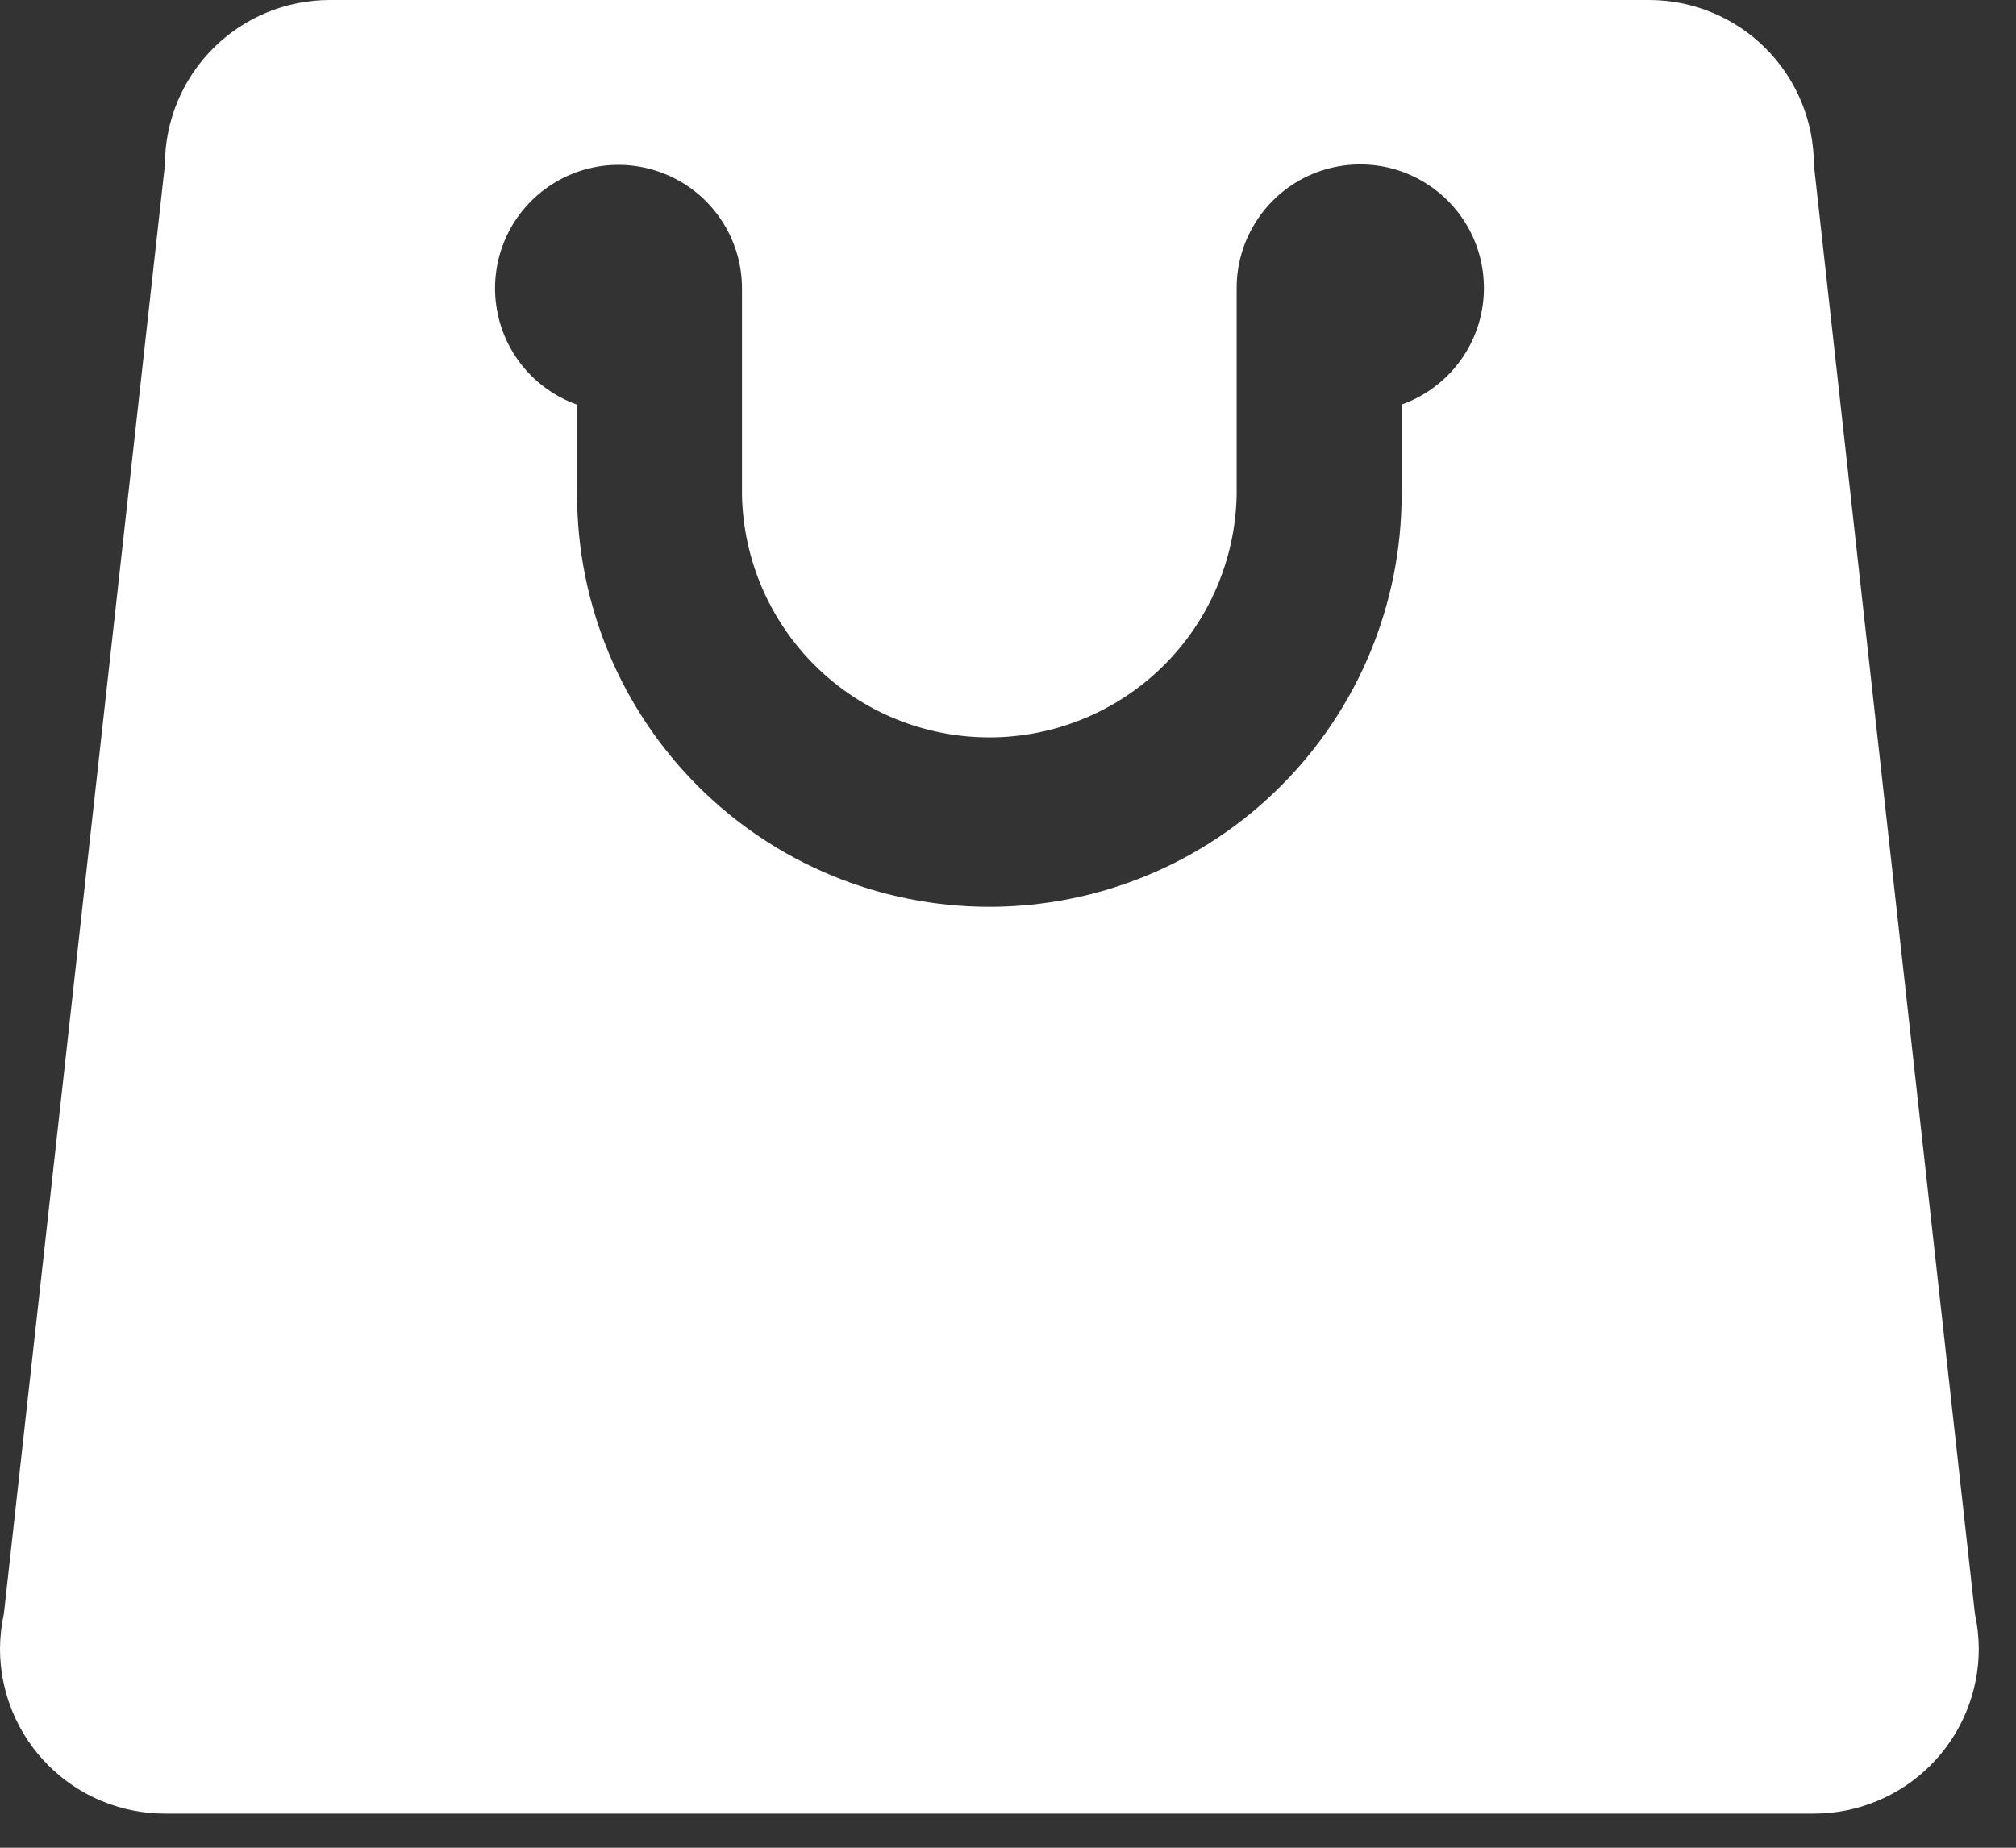 <svg width="24" height="22" viewBox="0 0 24 22" fill="none" xmlns="http://www.w3.org/2000/svg">
<rect x="0" y="0" width="24" height="22" fill="#333333" stroke="none"/>
<path d="M23.511 19.215L21.594 1.963C21.594 1.442 21.387 0.943 21.019 0.575C20.651 0.207 20.152 0 19.631 0H3.926C3.405 0 2.906 0.207 2.538 0.575C2.17 0.943 1.963 1.442 1.963 1.963L0.046 19.215C0.016 19.352 0.001 19.491 0 19.631C0 20.152 0.207 20.651 0.575 21.019C0.943 21.387 1.442 21.594 1.963 21.594H21.594C22.115 21.594 22.614 21.387 22.982 21.019C23.35 20.651 23.557 20.152 23.557 19.631C23.556 19.491 23.541 19.352 23.511 19.215ZM16.686 4.815V5.889C16.686 7.191 16.169 8.439 15.248 9.359C14.328 10.28 13.08 10.797 11.778 10.797C10.476 10.797 9.228 10.28 8.308 9.359C7.387 8.439 6.87 7.191 6.87 5.889V4.818C6.616 4.728 6.392 4.569 6.222 4.36C6.052 4.151 5.943 3.899 5.907 3.632C5.87 3.365 5.908 3.093 6.015 2.846C6.123 2.599 6.296 2.386 6.517 2.231C6.737 2.076 6.996 1.984 7.265 1.966C7.534 1.948 7.802 2.005 8.041 2.129C8.28 2.253 8.481 2.441 8.62 2.672C8.76 2.902 8.834 3.167 8.833 3.436V5.889C8.847 6.661 9.164 7.396 9.714 7.936C10.265 8.477 11.006 8.78 11.777 8.78C12.549 8.78 13.29 8.477 13.841 7.936C14.391 7.396 14.708 6.661 14.722 5.889V3.435C14.721 3.165 14.794 2.9 14.934 2.669C15.073 2.437 15.274 2.249 15.513 2.124C15.753 1.999 16.022 1.943 16.292 1.961C16.561 1.978 16.82 2.07 17.041 2.226C17.262 2.381 17.436 2.594 17.544 2.842C17.651 3.09 17.689 3.362 17.652 3.63C17.616 3.897 17.506 4.15 17.335 4.359C17.165 4.568 16.94 4.727 16.685 4.817L16.686 4.815Z" fill="white"/>
</svg>
